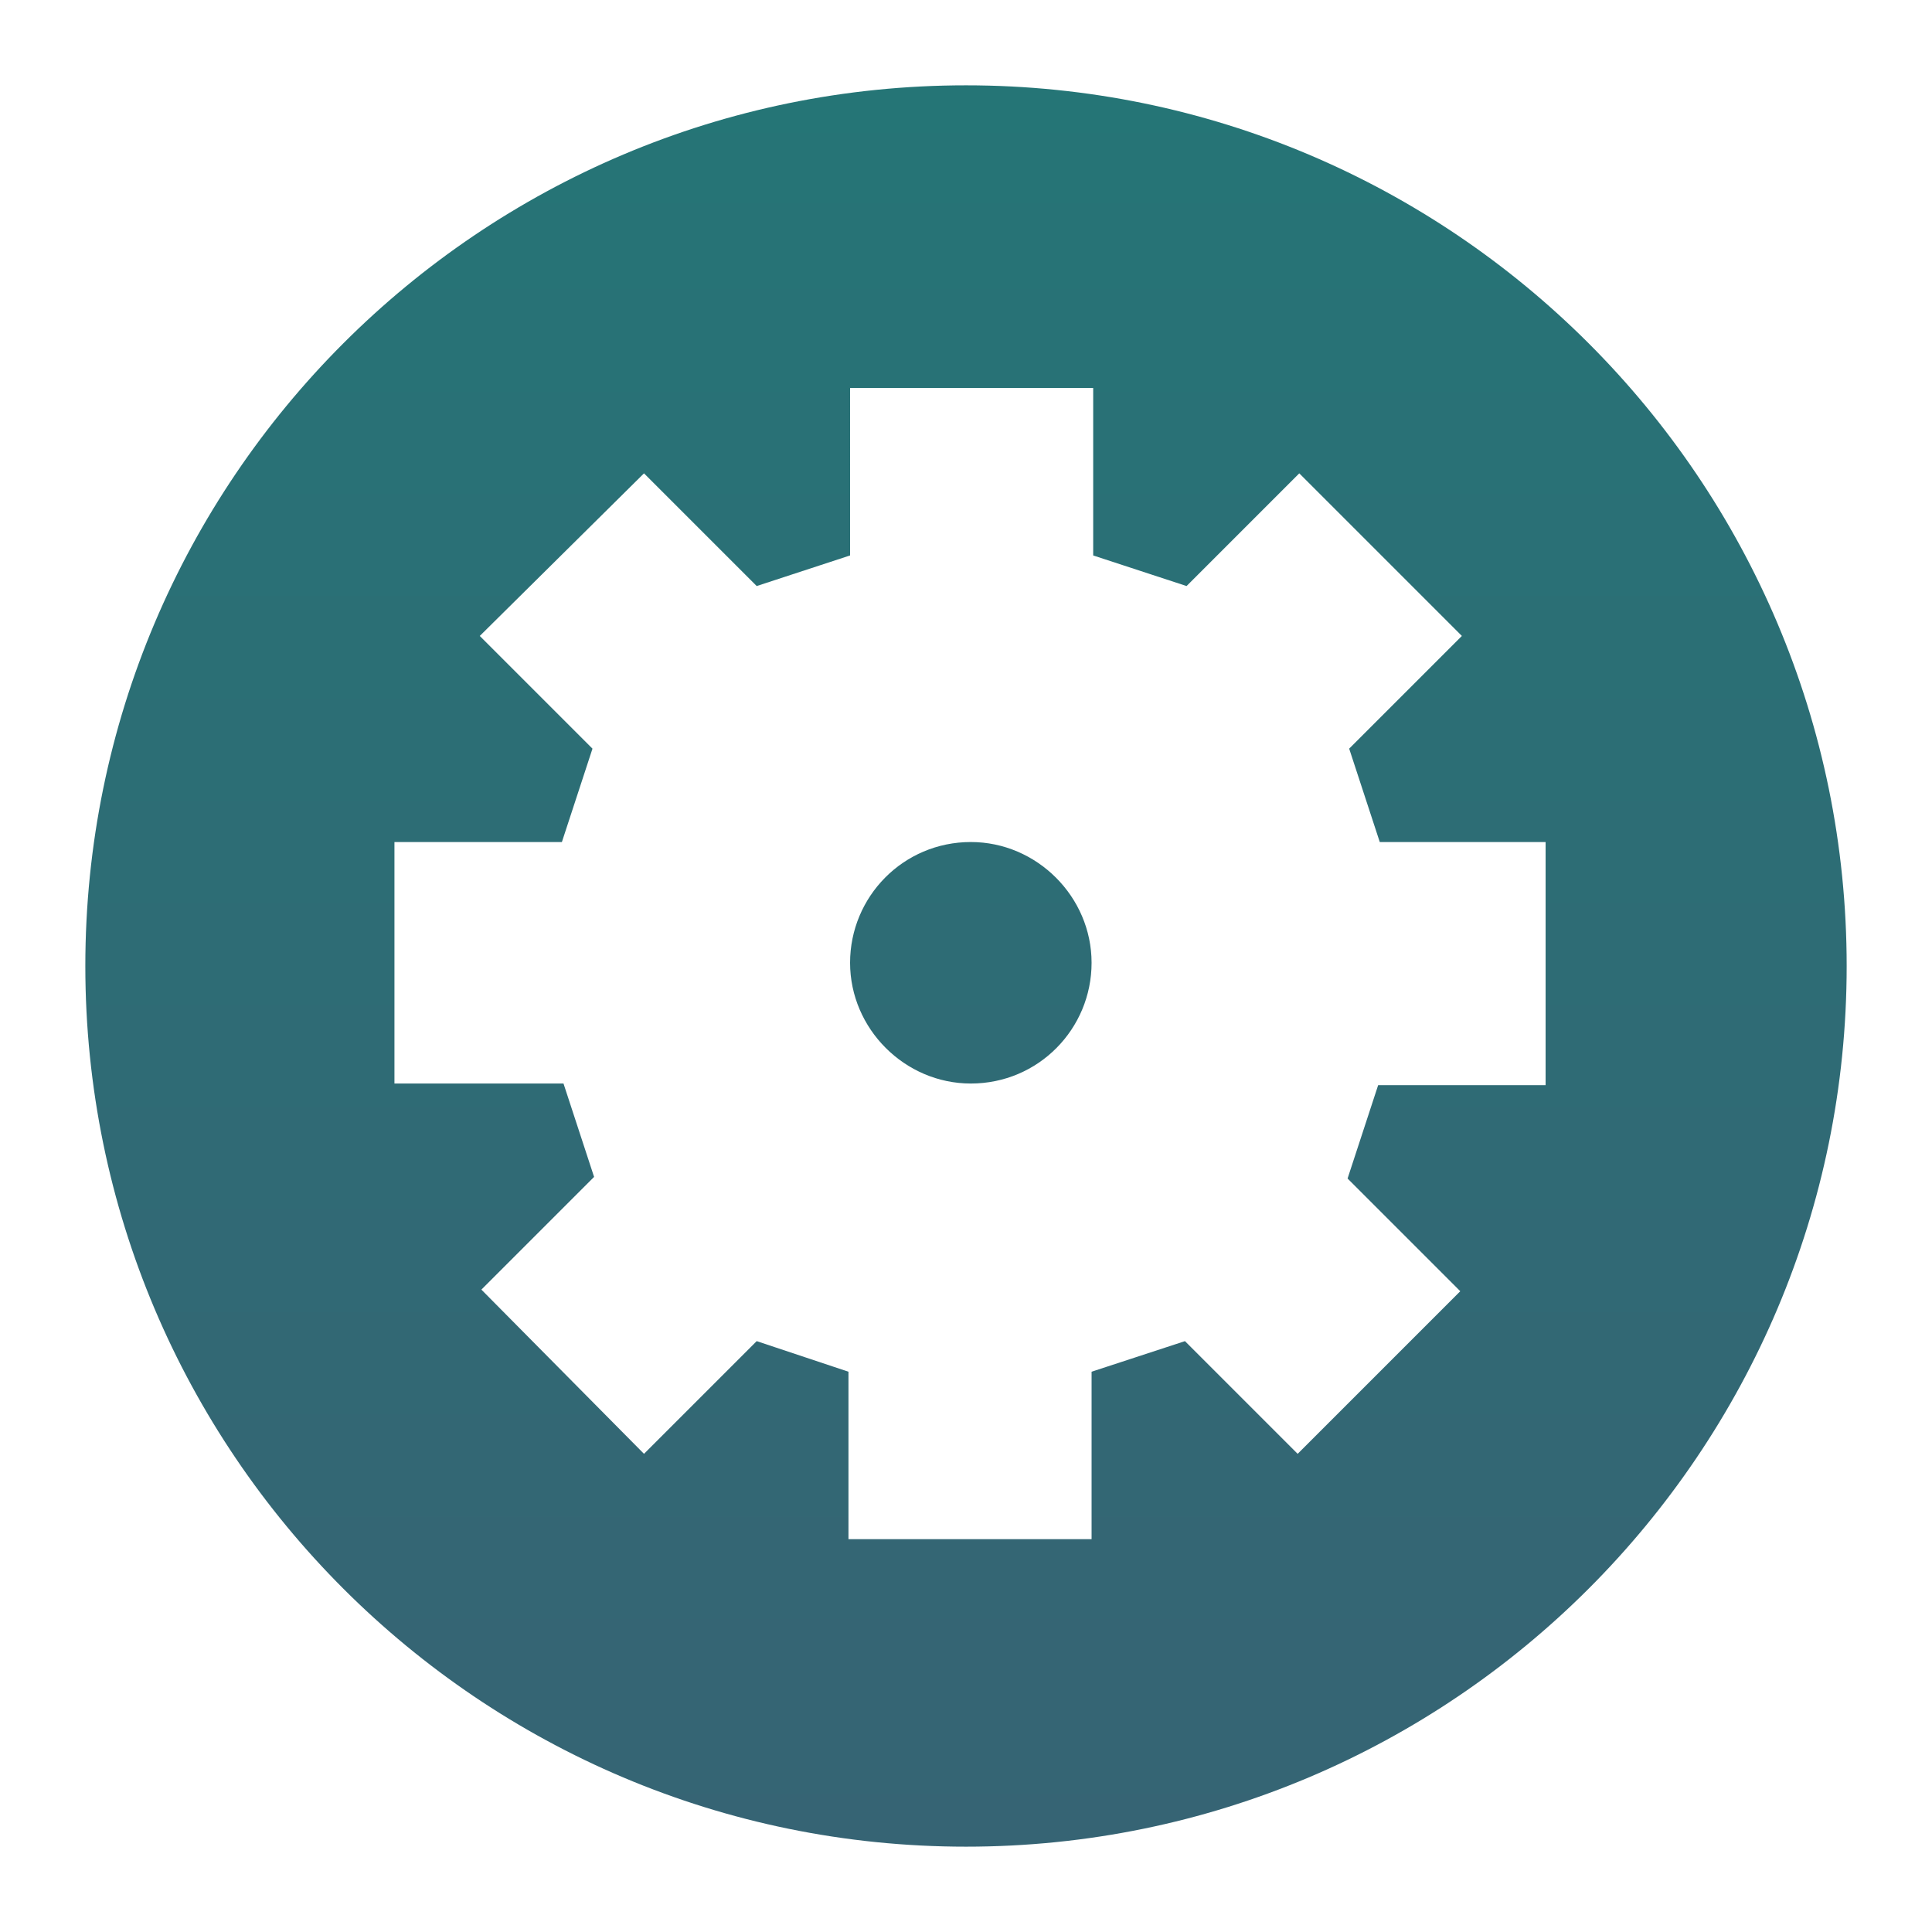 <?xml version="1.0" encoding="utf-8"?>
<!-- Generator: Adobe Illustrator 18.0.0, SVG Export Plug-In . SVG Version: 6.00 Build 0)  -->
<!DOCTYPE svg PUBLIC "-//W3C//DTD SVG 1.1//EN" "http://www.w3.org/Graphics/SVG/1.1/DTD/svg11.dtd">
<svg version="1.1" id="Layer_1" xmlns="http://www.w3.org/2000/svg" xmlns:xlink="http://www.w3.org/1999/xlink" x="0px" y="0px"
	 viewBox="0 0 120 120" enable-background="new 0 0 120 120" xml:space="preserve">
<g>
	<defs>
		<path id="SVGID_1_" d="M60.3,52.3c-4.2,0-7.5,3.4-7.5,7.5s3.4,7.5,7.5,7.5c4.2,0,7.5-3.4,7.5-7.5S64.4,52.3,60.3,52.3z M60.3,52.3
			c-4.2,0-7.5,3.4-7.5,7.5s3.4,7.5,7.5,7.5c4.2,0,7.5-3.4,7.5-7.5S64.4,52.3,60.3,52.3z M60,5.3C29.8,5.3,5.3,29.8,5.3,60
			s24.5,54.7,54.7,54.7s54.7-24.5,54.7-54.7S90.2,5.3,60,5.3z M96,67.4H85.6l-1.9,5.8l7,7L80.6,90.3l-7-7l-5.8,1.9v10.4H52.7V85.2
			L47,83.3l-7,7L29.9,80.1l7-7l-1.9-5.8H24.5V52.3h10.4l1.9-5.8l-7-7L40,29.4l7,7l5.8-1.9V24.1h15.1v10.4l5.8,1.9l7-7l10.1,10.1
			l-7,7l1.9,5.8H96V67.4z"/>
	</defs>
	<clipPath id="SVGID_2_">
		<use xlink:href="#SVGID_1_"  overflow="visible"/>
	</clipPath>
	<linearGradient id="SVGID_3_" gradientUnits="userSpaceOnUse" x1="60.551" y1="-59.253" x2="60.551" y2="181.137">
		<stop  offset="0" style="stop-color:#168478"/>
		<stop  offset="0.308" style="stop-color:#277376"/>
		<stop  offset="0.678" style="stop-color:#356574"/>
		<stop  offset="1" style="stop-color:#3A6073"/>
	</linearGradient>
	<rect x="-59.6" y="-59.3" clip-path="url(#SVGID_2_)" fill="url(#SVGID_3_)" width="240.4" height="240.4"/>
</g>
</svg>
